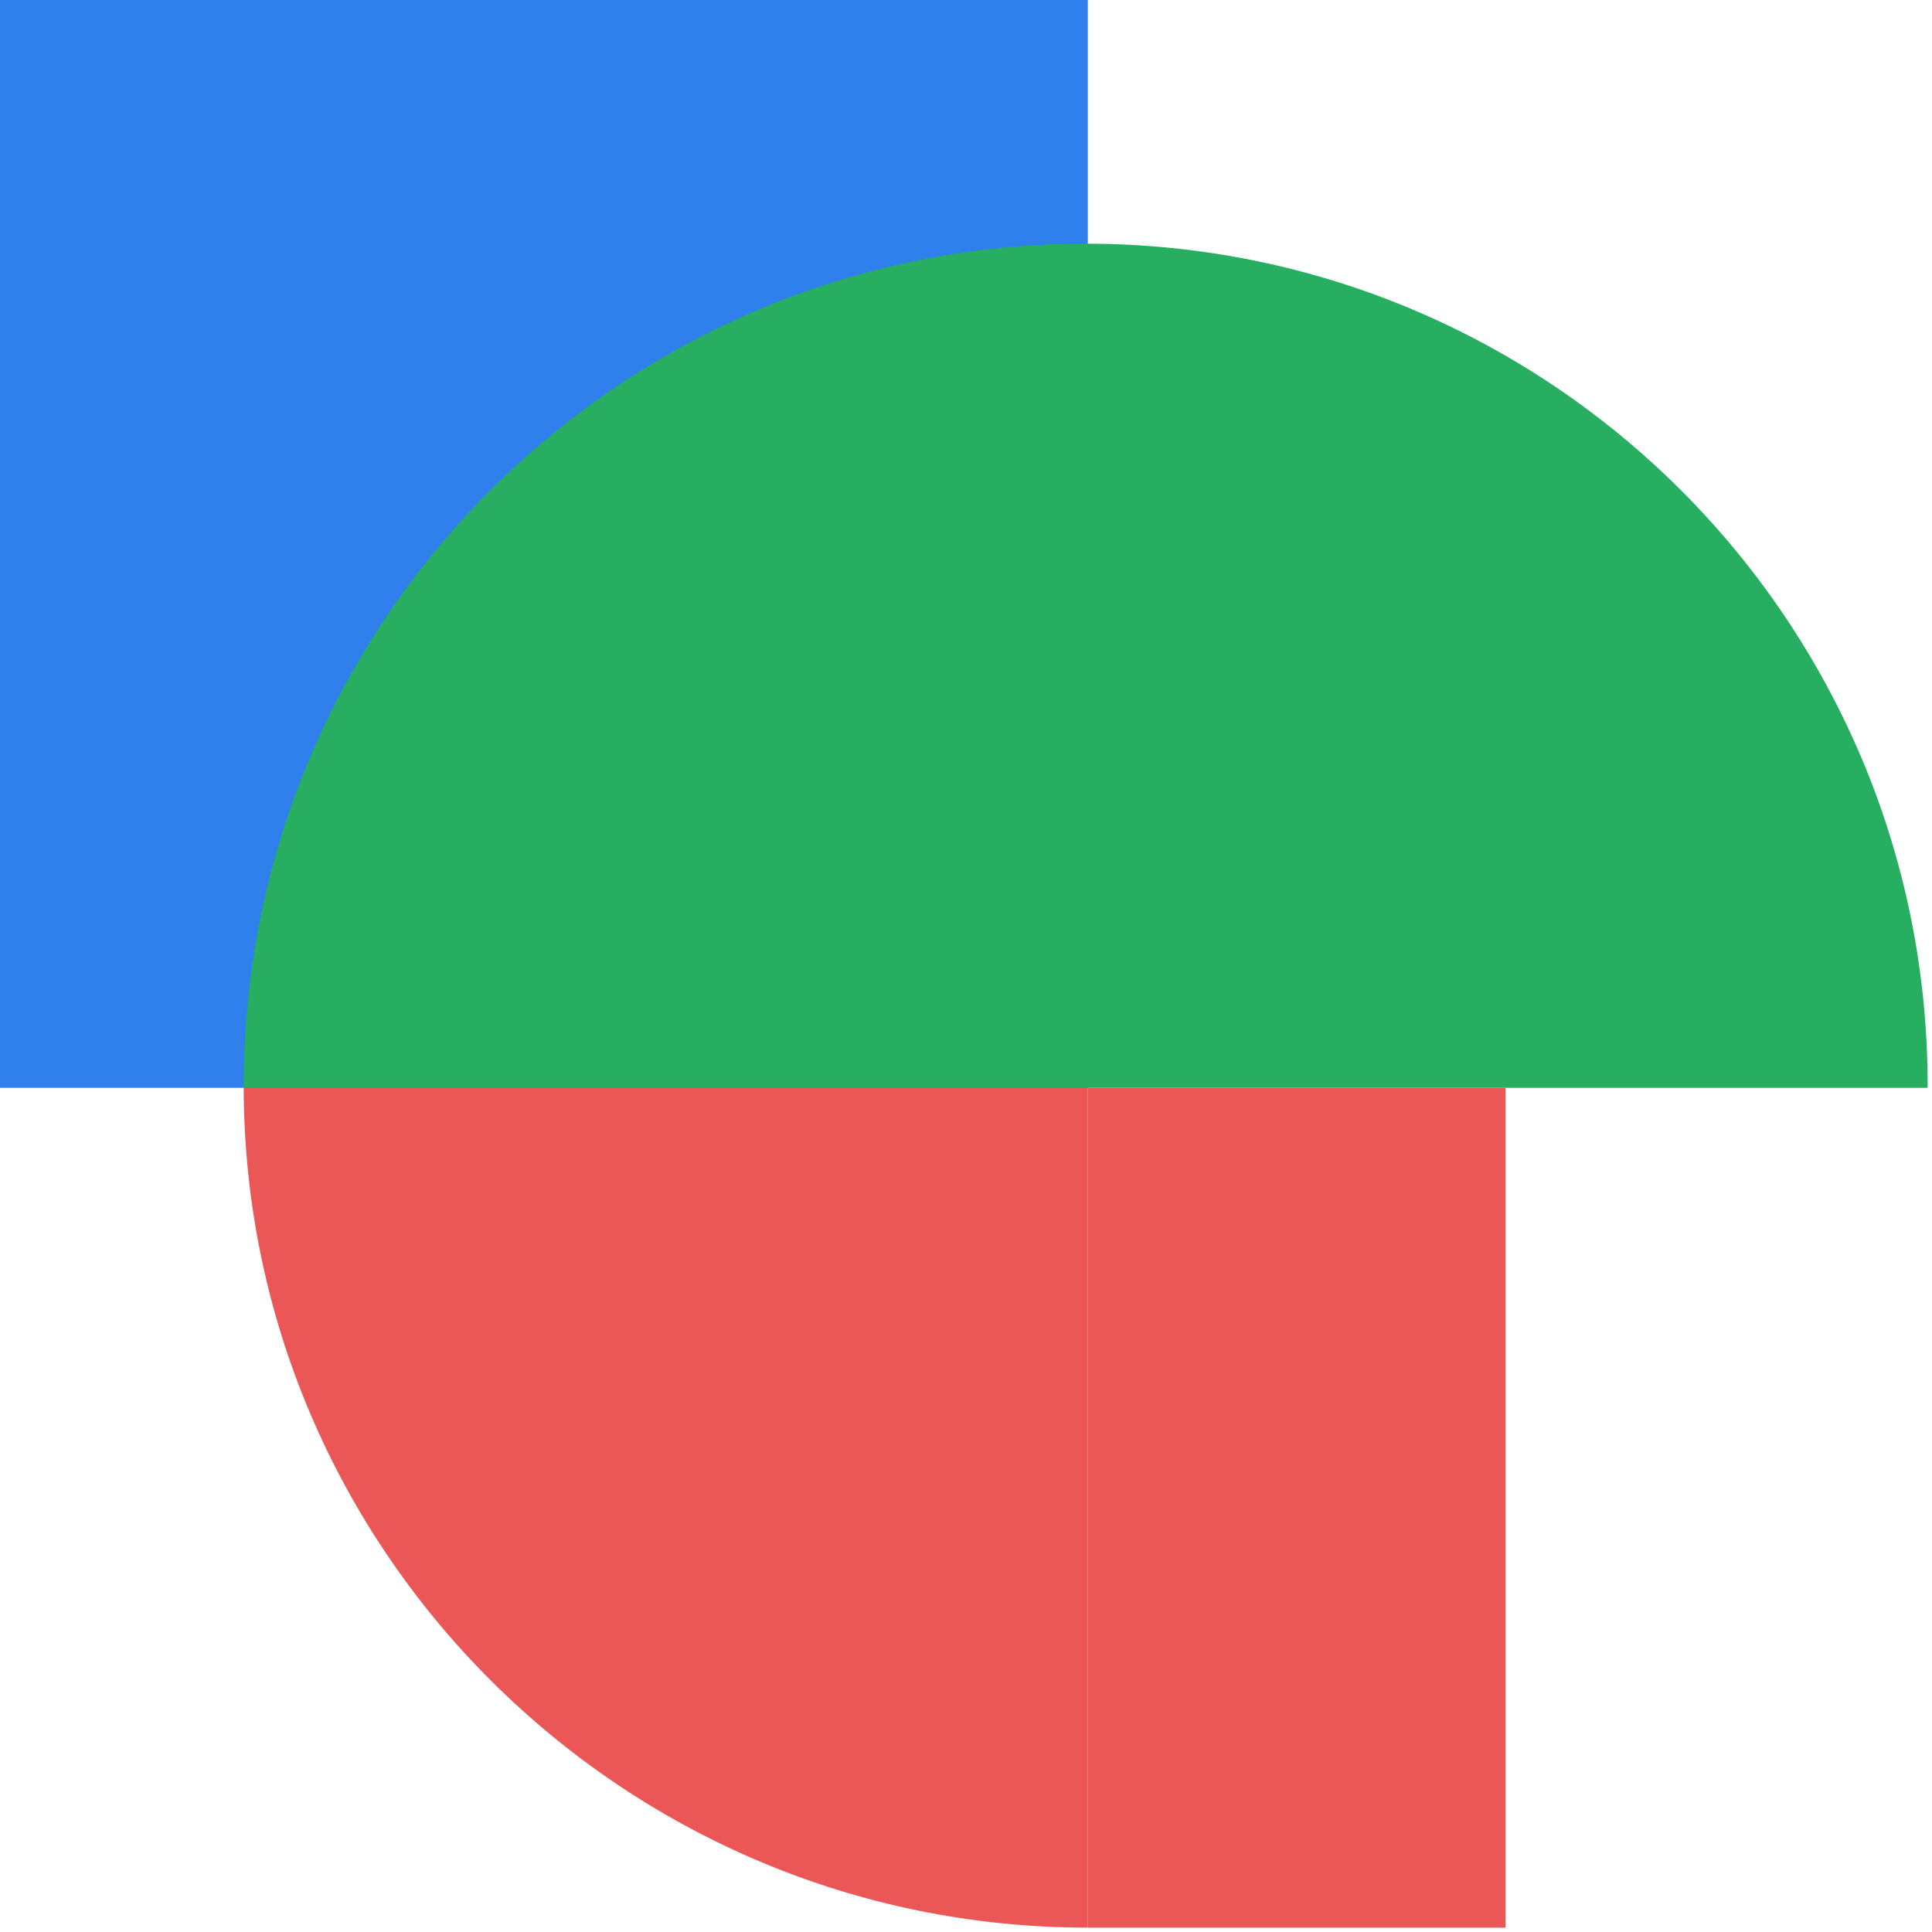 <svg xmlns="http://www.w3.org/2000/svg" version="1.1" xmlns:xlink="http://www.w3.org/1999/xlink" xmlns:svgjs="http://svgjs.com/svgjs" width="222" height="222"><svg width="222" height="222" viewBox="0 0 222 222" fill="none" xmlns="http://www.w3.org/2000/svg">
<path fill-rule="evenodd" clip-rule="evenodd" d="M28 124.75C28 178.184 71.567 221.5 125 221.5V124.75H28Z" fill="#EB5757"></path>
<rect width="125" height="125" fill="#2F80ED"></rect>
<path d="M28 125C28 124.917 28 124.833 28 124.75C28 71.317 71.317 28 124.75 28C178.184 28 221.5 71.317 221.5 124.75C221.5 124.833 221.5 124.917 221.5 125H28Z" fill="#27AE60"></path>
<path d="M125 221.5L125 125L173 125L173 221.5L125 221.5Z" fill="#EB5757"></path>
</svg><style>@media (prefers-color-scheme: light) { :root { filter: none; } }
</style></svg>